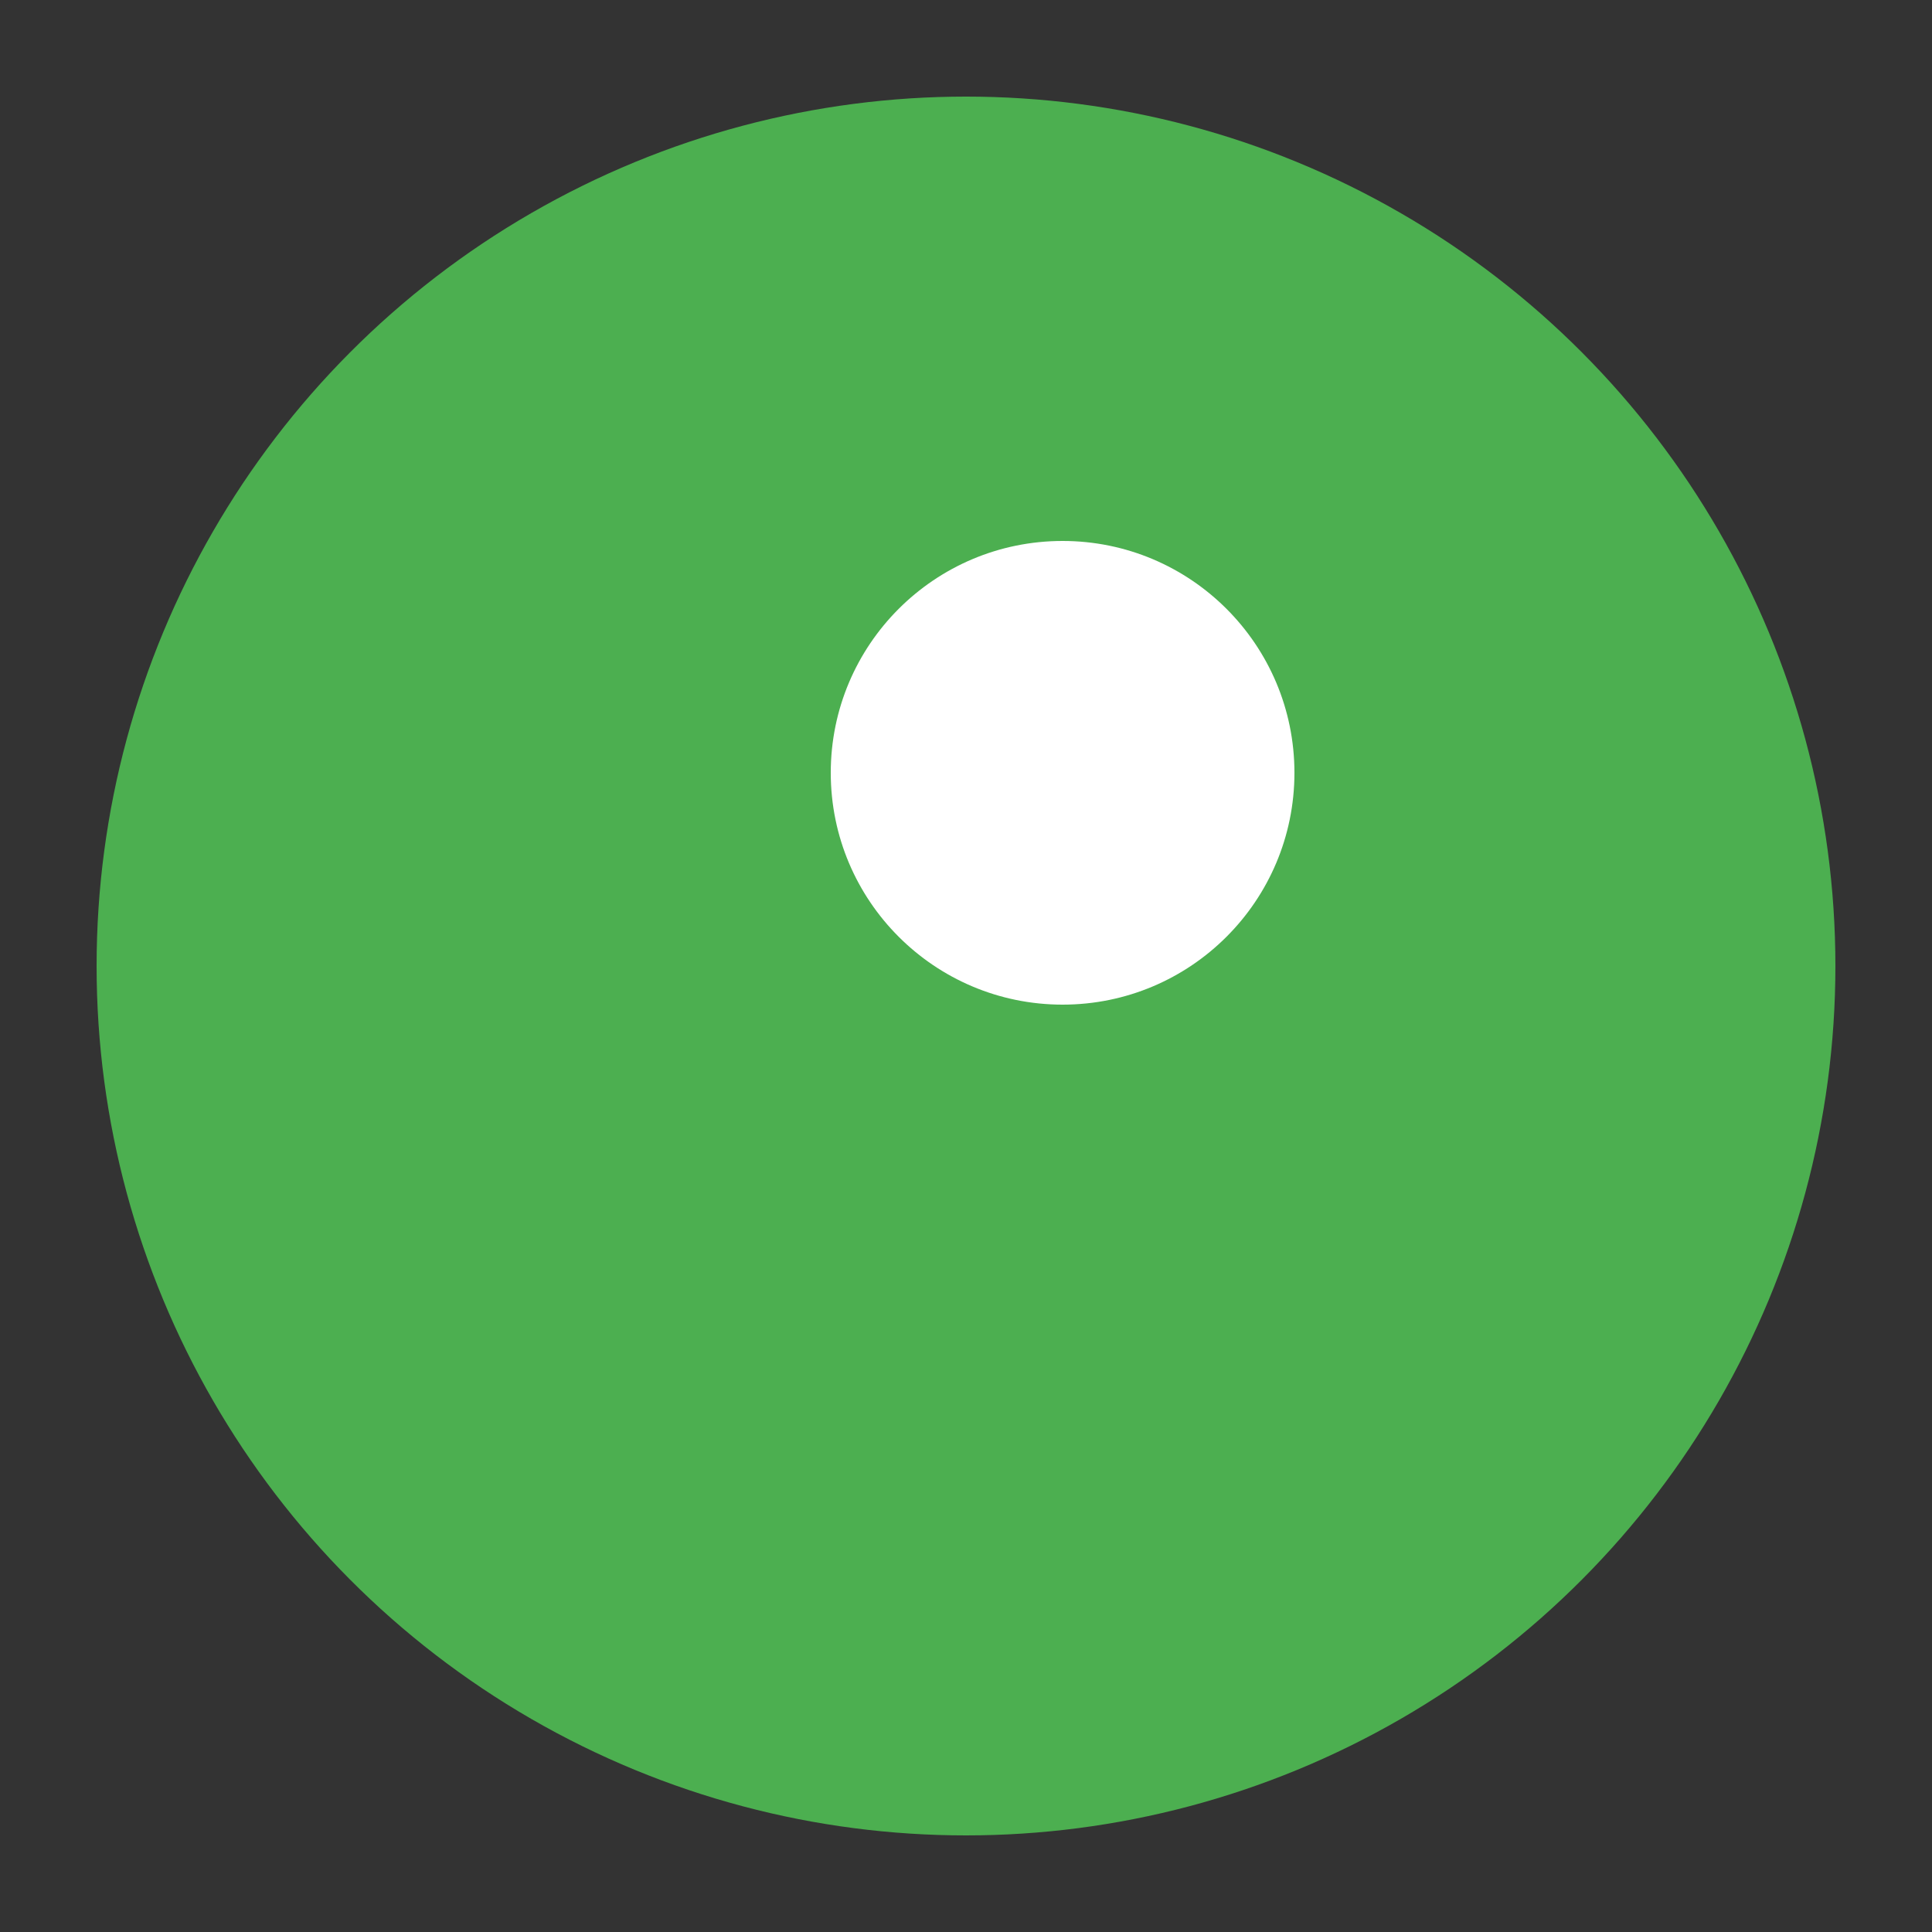 <svg width="100" height="100" xmlns="http://www.w3.org/2000/svg" version="1.1">
  <rect width="100%" height="100%" fill="#333333" stroke="none"/>
  <!-- Cercle extérieur vert flashi -->
  <circle cx="50" cy="50" r="45" fill="#4CAF50" />
  <!-- Reflet blanc pour effet bombé -->
  <circle cx="55" cy="40" r="12" fill="#ffffff" />
</svg>

